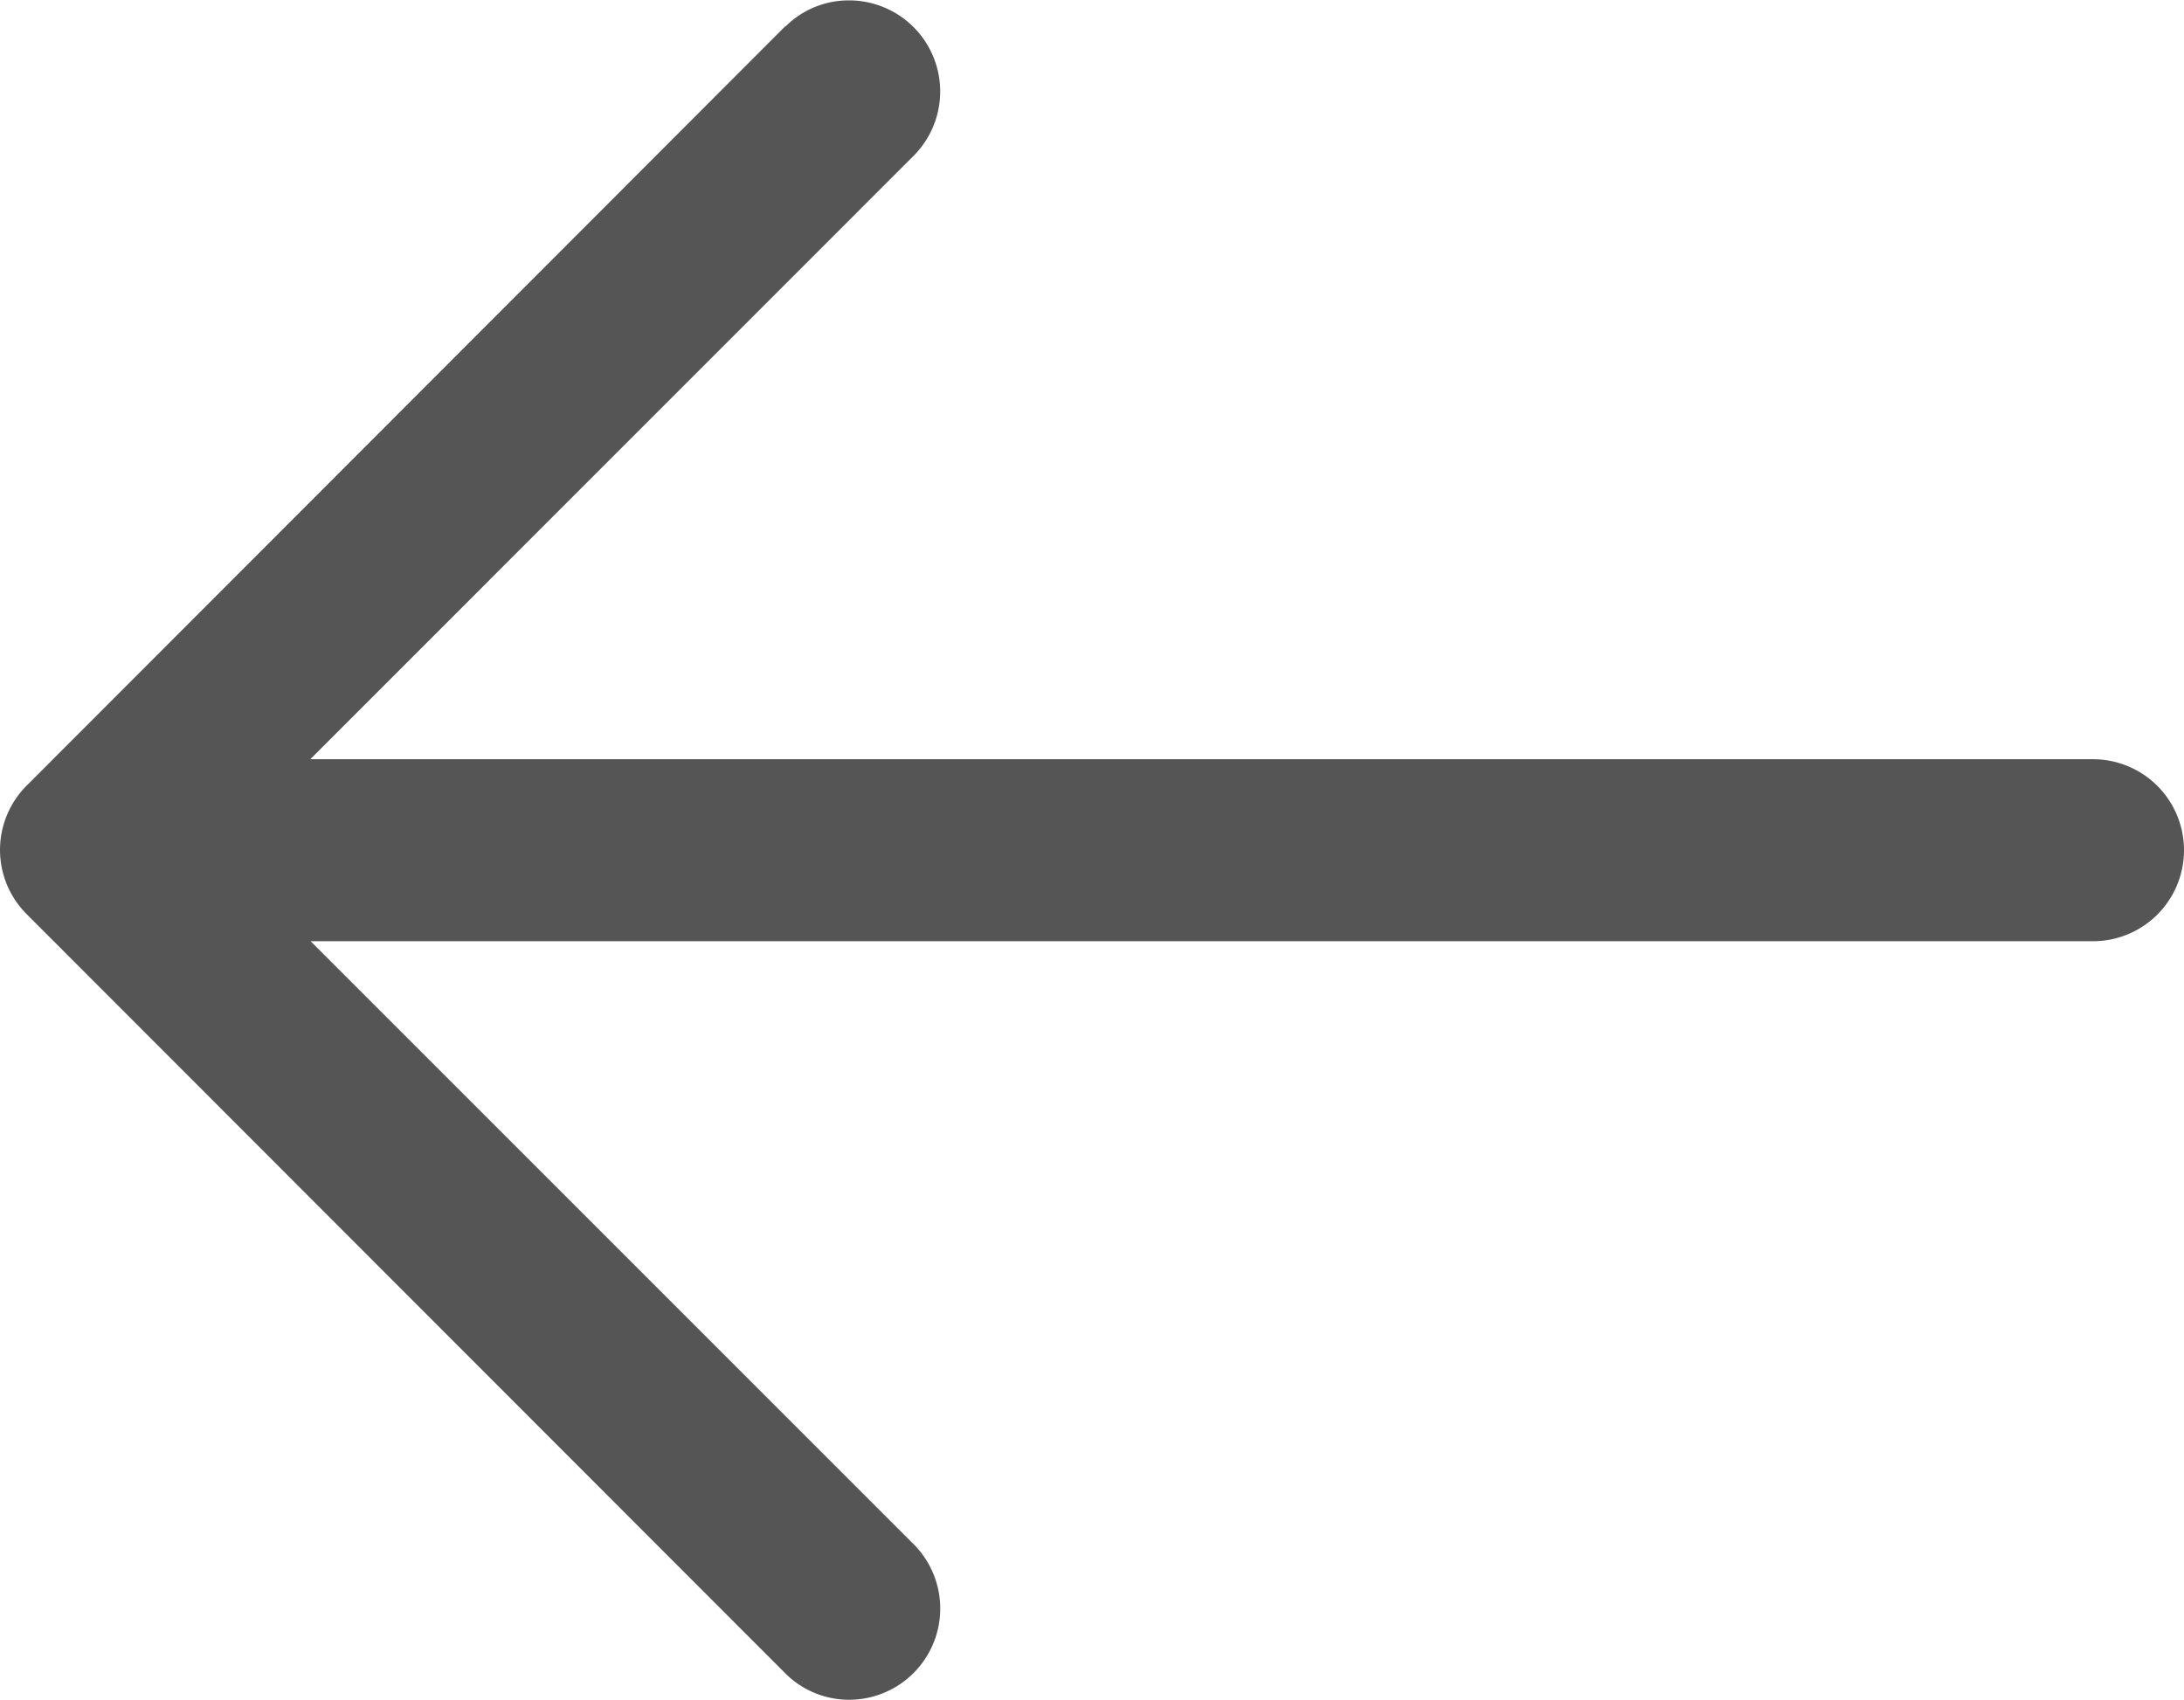 <svg xmlns="http://www.w3.org/2000/svg" width="22.8" height="17.744" viewBox="0 0 22.8 17.744">
    <path d="m11.2 5.266-7.921 7.929a.948.948 0 0 0 0 1.343l7.92 7.926a.941.941 0 0 0 .668.275.952.952 0 0 0 .676-1.619l-6.3-6.3H24.85a.95.95 0 0 0 0-1.9H6.239l6.306-6.307a.951.951 0 0 0-.679-1.615.932.932 0 0 0-.665.272z" transform="translate(-3 -4.994)" style="fill:#555"/>
</svg>
